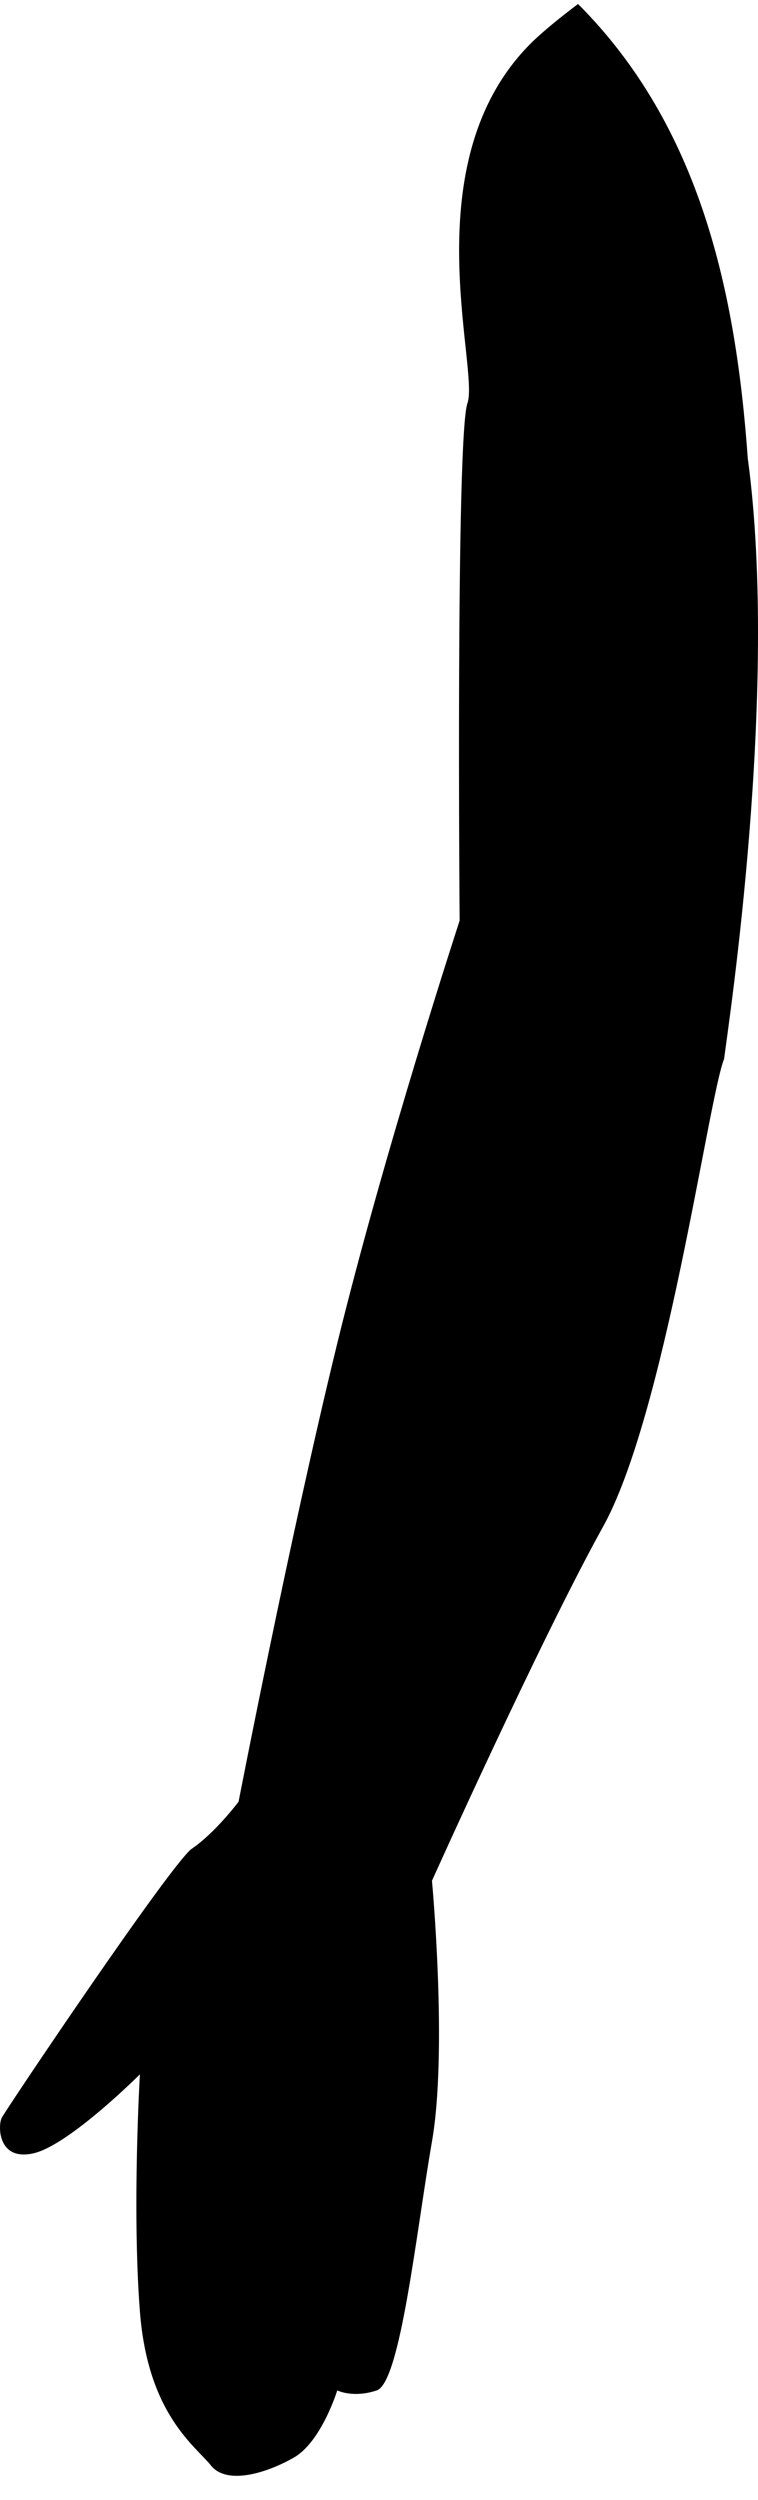 <svg width="27" height="89" viewBox="0 0 27 89" fill="none" xmlns="http://www.w3.org/2000/svg">
<path d="M26.636 16.318C26.214 10.411 24.949 4.503 20.59 0.142C20.027 0.564 19.325 1.127 18.903 1.549C14.684 5.769 17.075 13.083 16.653 14.349C16.231 15.475 16.372 32.776 16.372 32.776C16.372 32.776 13.7 40.934 12.013 47.826C10.326 54.719 8.498 64.143 8.498 64.143C8.498 64.143 7.654 65.268 6.811 65.831C5.967 66.534 0.202 75.115 0.062 75.396C-0.079 75.677 -0.079 76.943 1.186 76.662C2.452 76.38 4.983 73.849 4.983 73.849C4.983 73.849 4.701 78.631 4.983 82.288C5.264 85.945 6.951 87.071 7.514 87.774C8.076 88.477 9.482 88.055 10.466 87.493C11.451 86.93 12.013 85.102 12.013 85.102C12.013 85.102 12.575 85.383 13.419 85.102C14.263 84.82 14.825 79.475 15.387 76.24C15.95 73.005 15.387 66.956 15.387 66.956C15.387 66.956 19.184 58.517 21.433 54.438C23.683 50.499 25.23 39.105 25.792 37.699C25.933 36.574 27.761 24.617 26.636 16.318Z" fill="black"/>
</svg>
